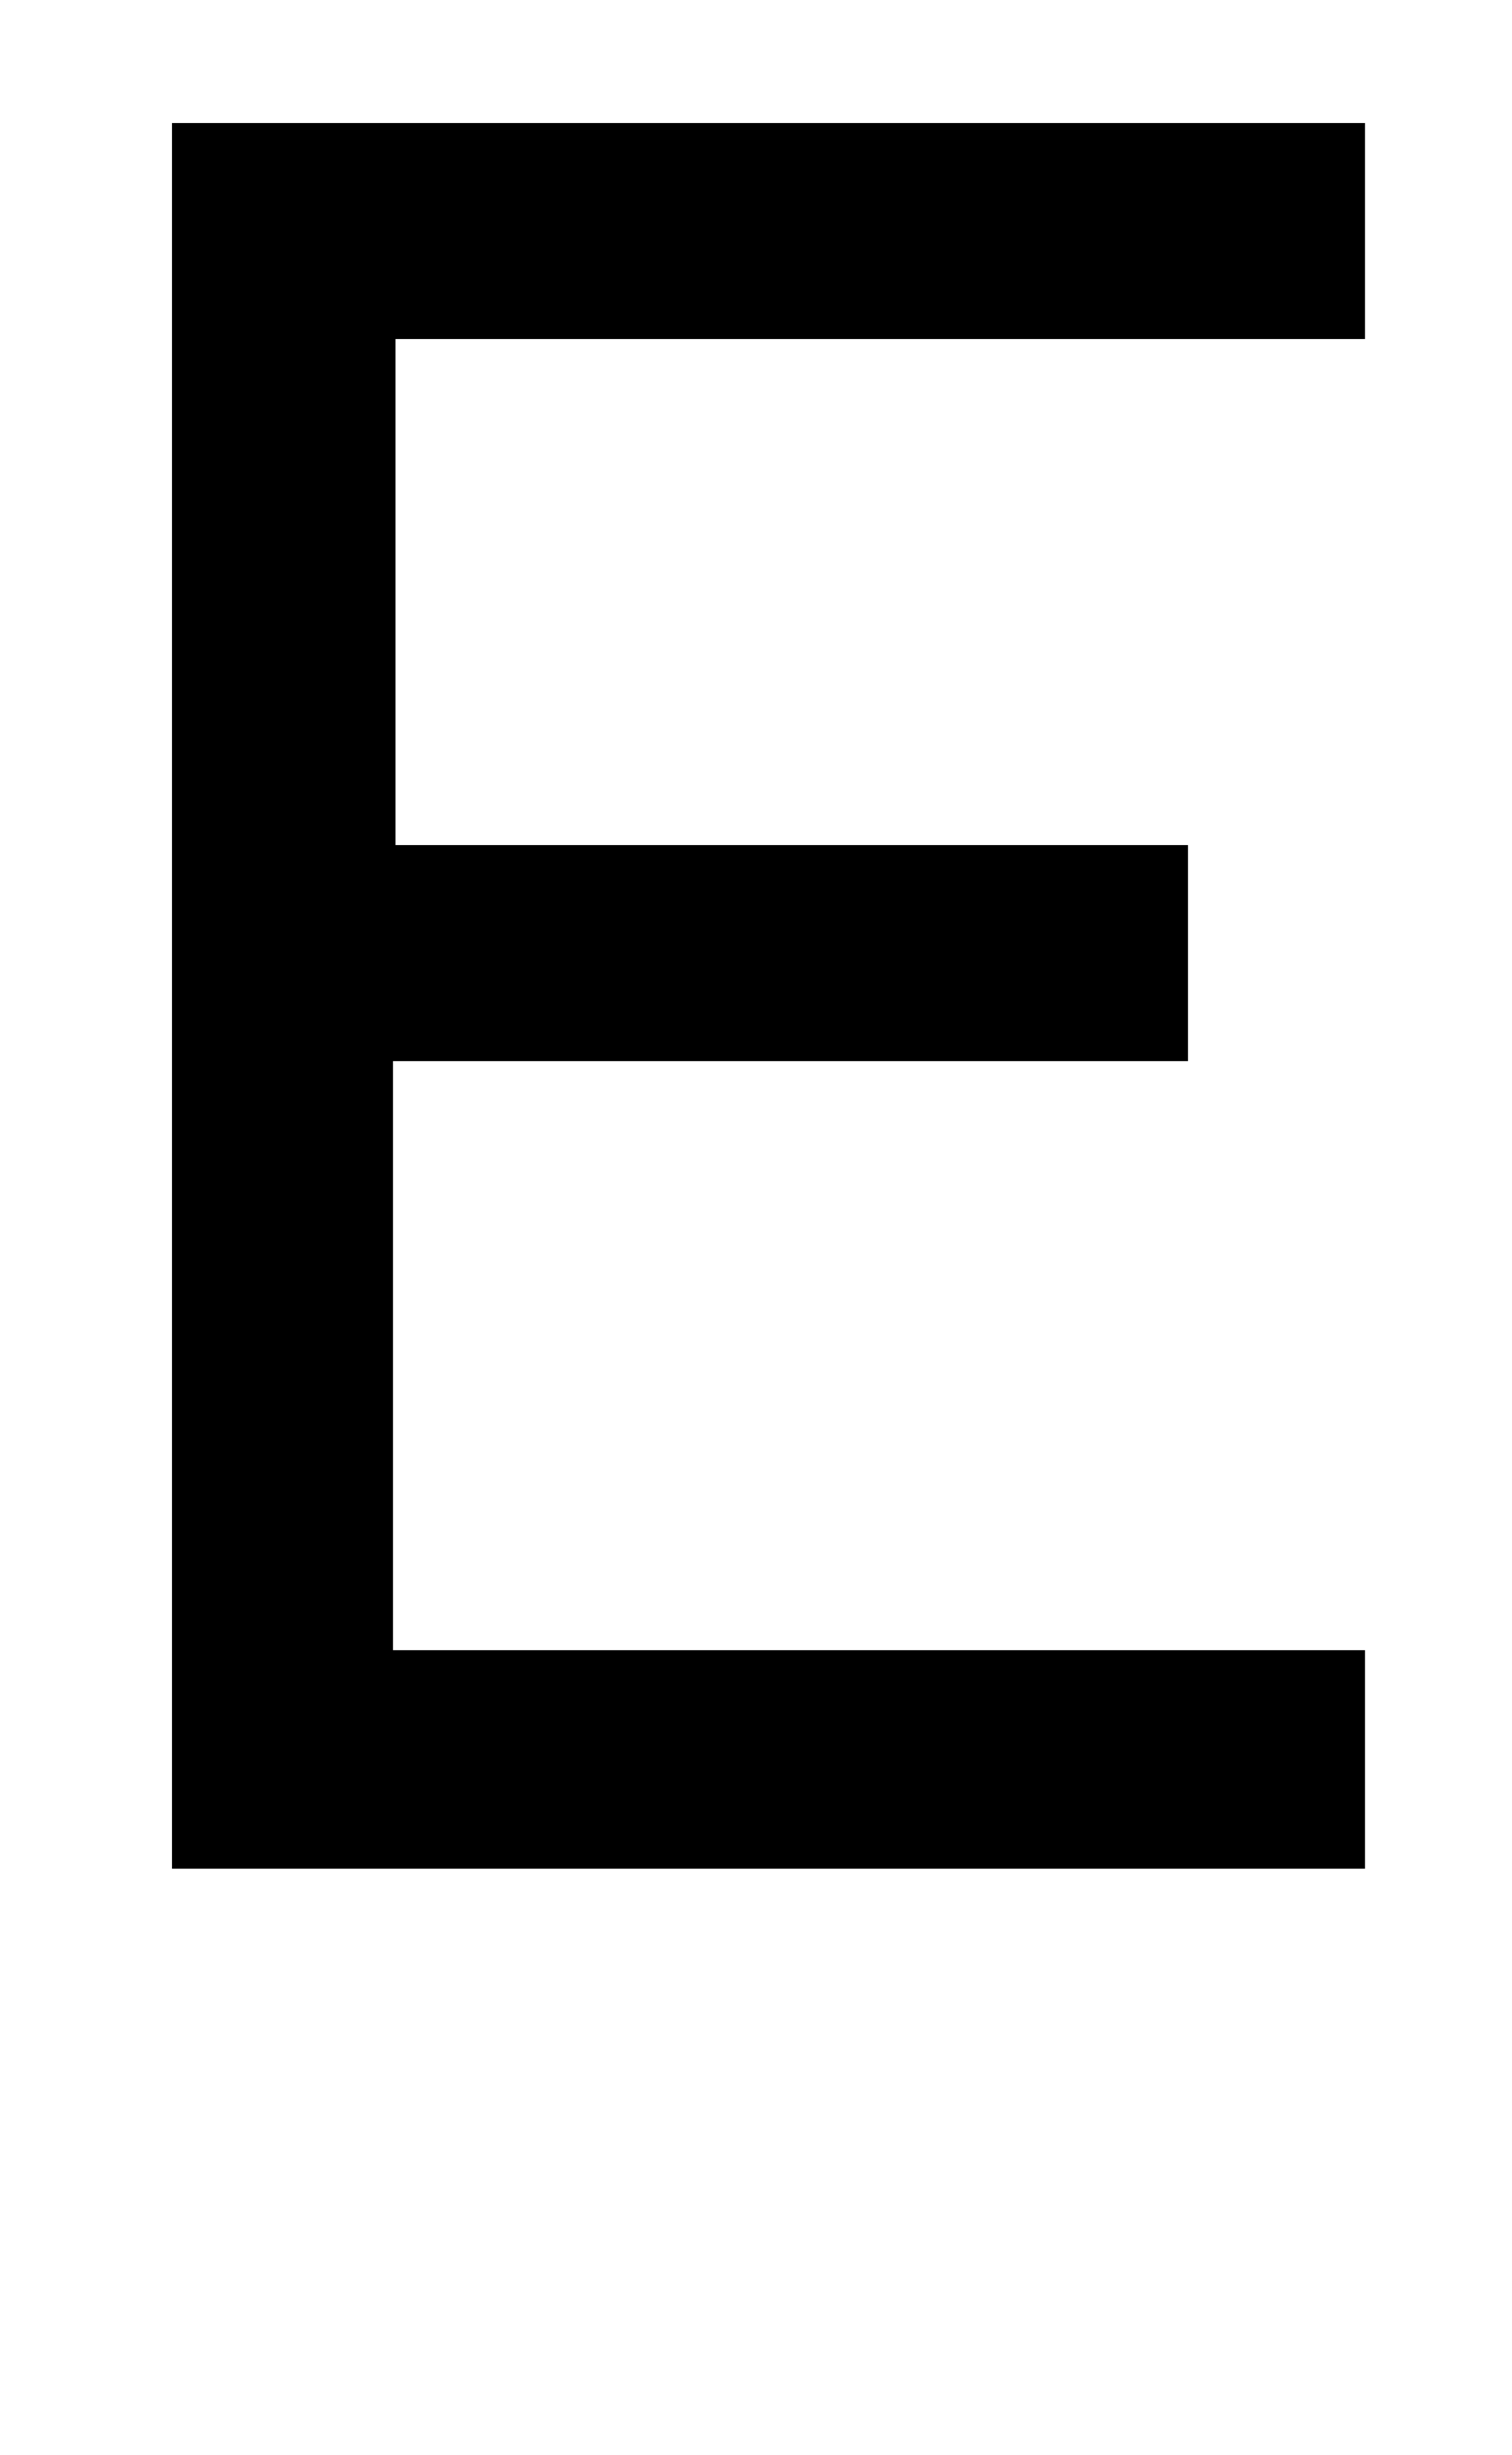 <?xml version="1.0" standalone="no"?>
<!DOCTYPE svg PUBLIC "-//W3C//DTD SVG 1.1//EN" "http://www.w3.org/Graphics/SVG/1.1/DTD/svg11.dtd" >
<svg xmlns="http://www.w3.org/2000/svg" xmlns:xlink="http://www.w3.org/1999/xlink" version="1.1" viewBox="-10 0 616 1000">
  <g transform="matrix(1 0 0 -1 0 761)">
   <path fill="currentColor"
d="M60 711v-711h486v89h-396v240h324v88h-323v206h395v88h-486zM266 926l-73 -35l163 -129h72z" />
  </g>

</svg>
